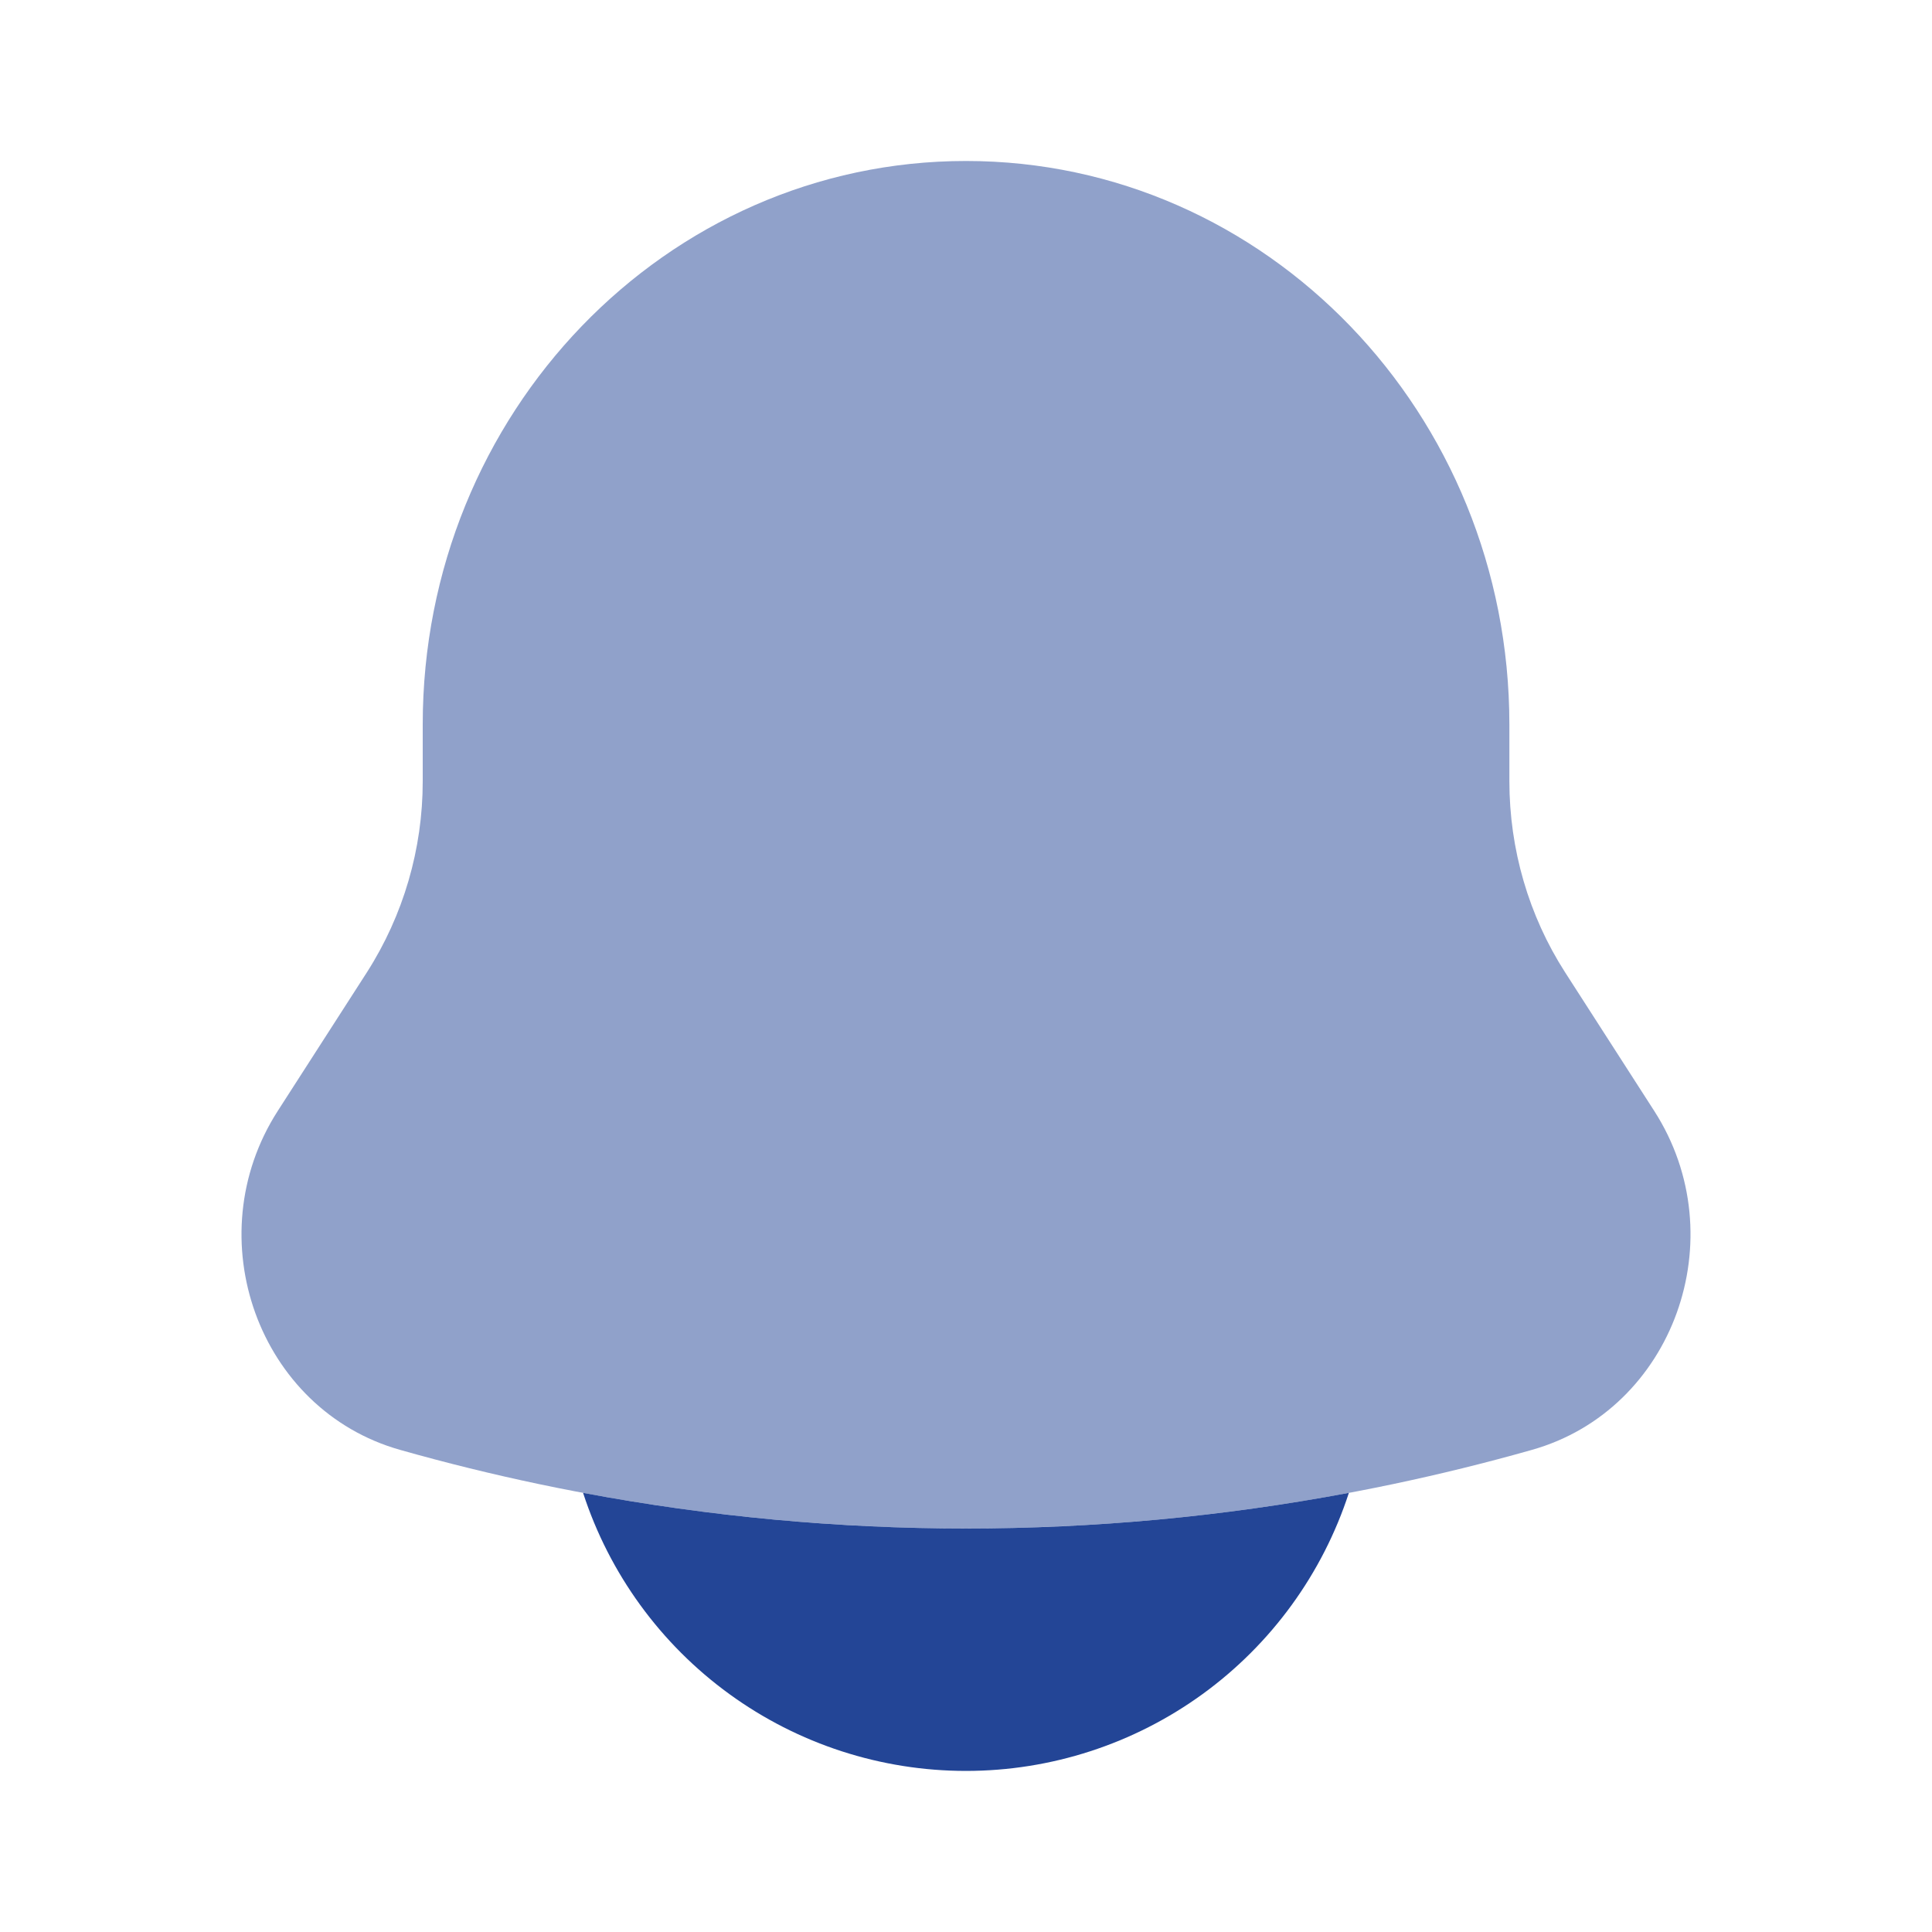 <svg width="40" height="40" viewBox="0 0 40 40" fill="none" xmlns="http://www.w3.org/2000/svg">
<path opacity="0.5" d="M31.25 15V16.173C31.25 17.582 31.65 18.958 32.403 20.13L34.25 23.002C35.935 25.625 34.648 29.19 31.717 30.018C24.056 32.188 15.944 32.188 8.283 30.018C5.352 29.19 4.065 25.625 5.75 23.002L7.597 20.13C8.352 18.949 8.753 17.575 8.752 16.173V15C8.752 8.557 13.788 3.333 20 3.333C26.212 3.333 31.25 8.557 31.25 15Z" fill="#234596"/>
<path d="M12.072 30.908C12.616 32.582 13.677 34.04 15.101 35.074C16.524 36.108 18.239 36.665 19.999 36.665C21.759 36.665 23.474 36.108 24.898 35.074C26.322 34.04 27.382 32.582 27.927 30.908C22.685 31.892 17.315 31.892 12.072 30.908Z" fill="#234596"/>
</svg>
